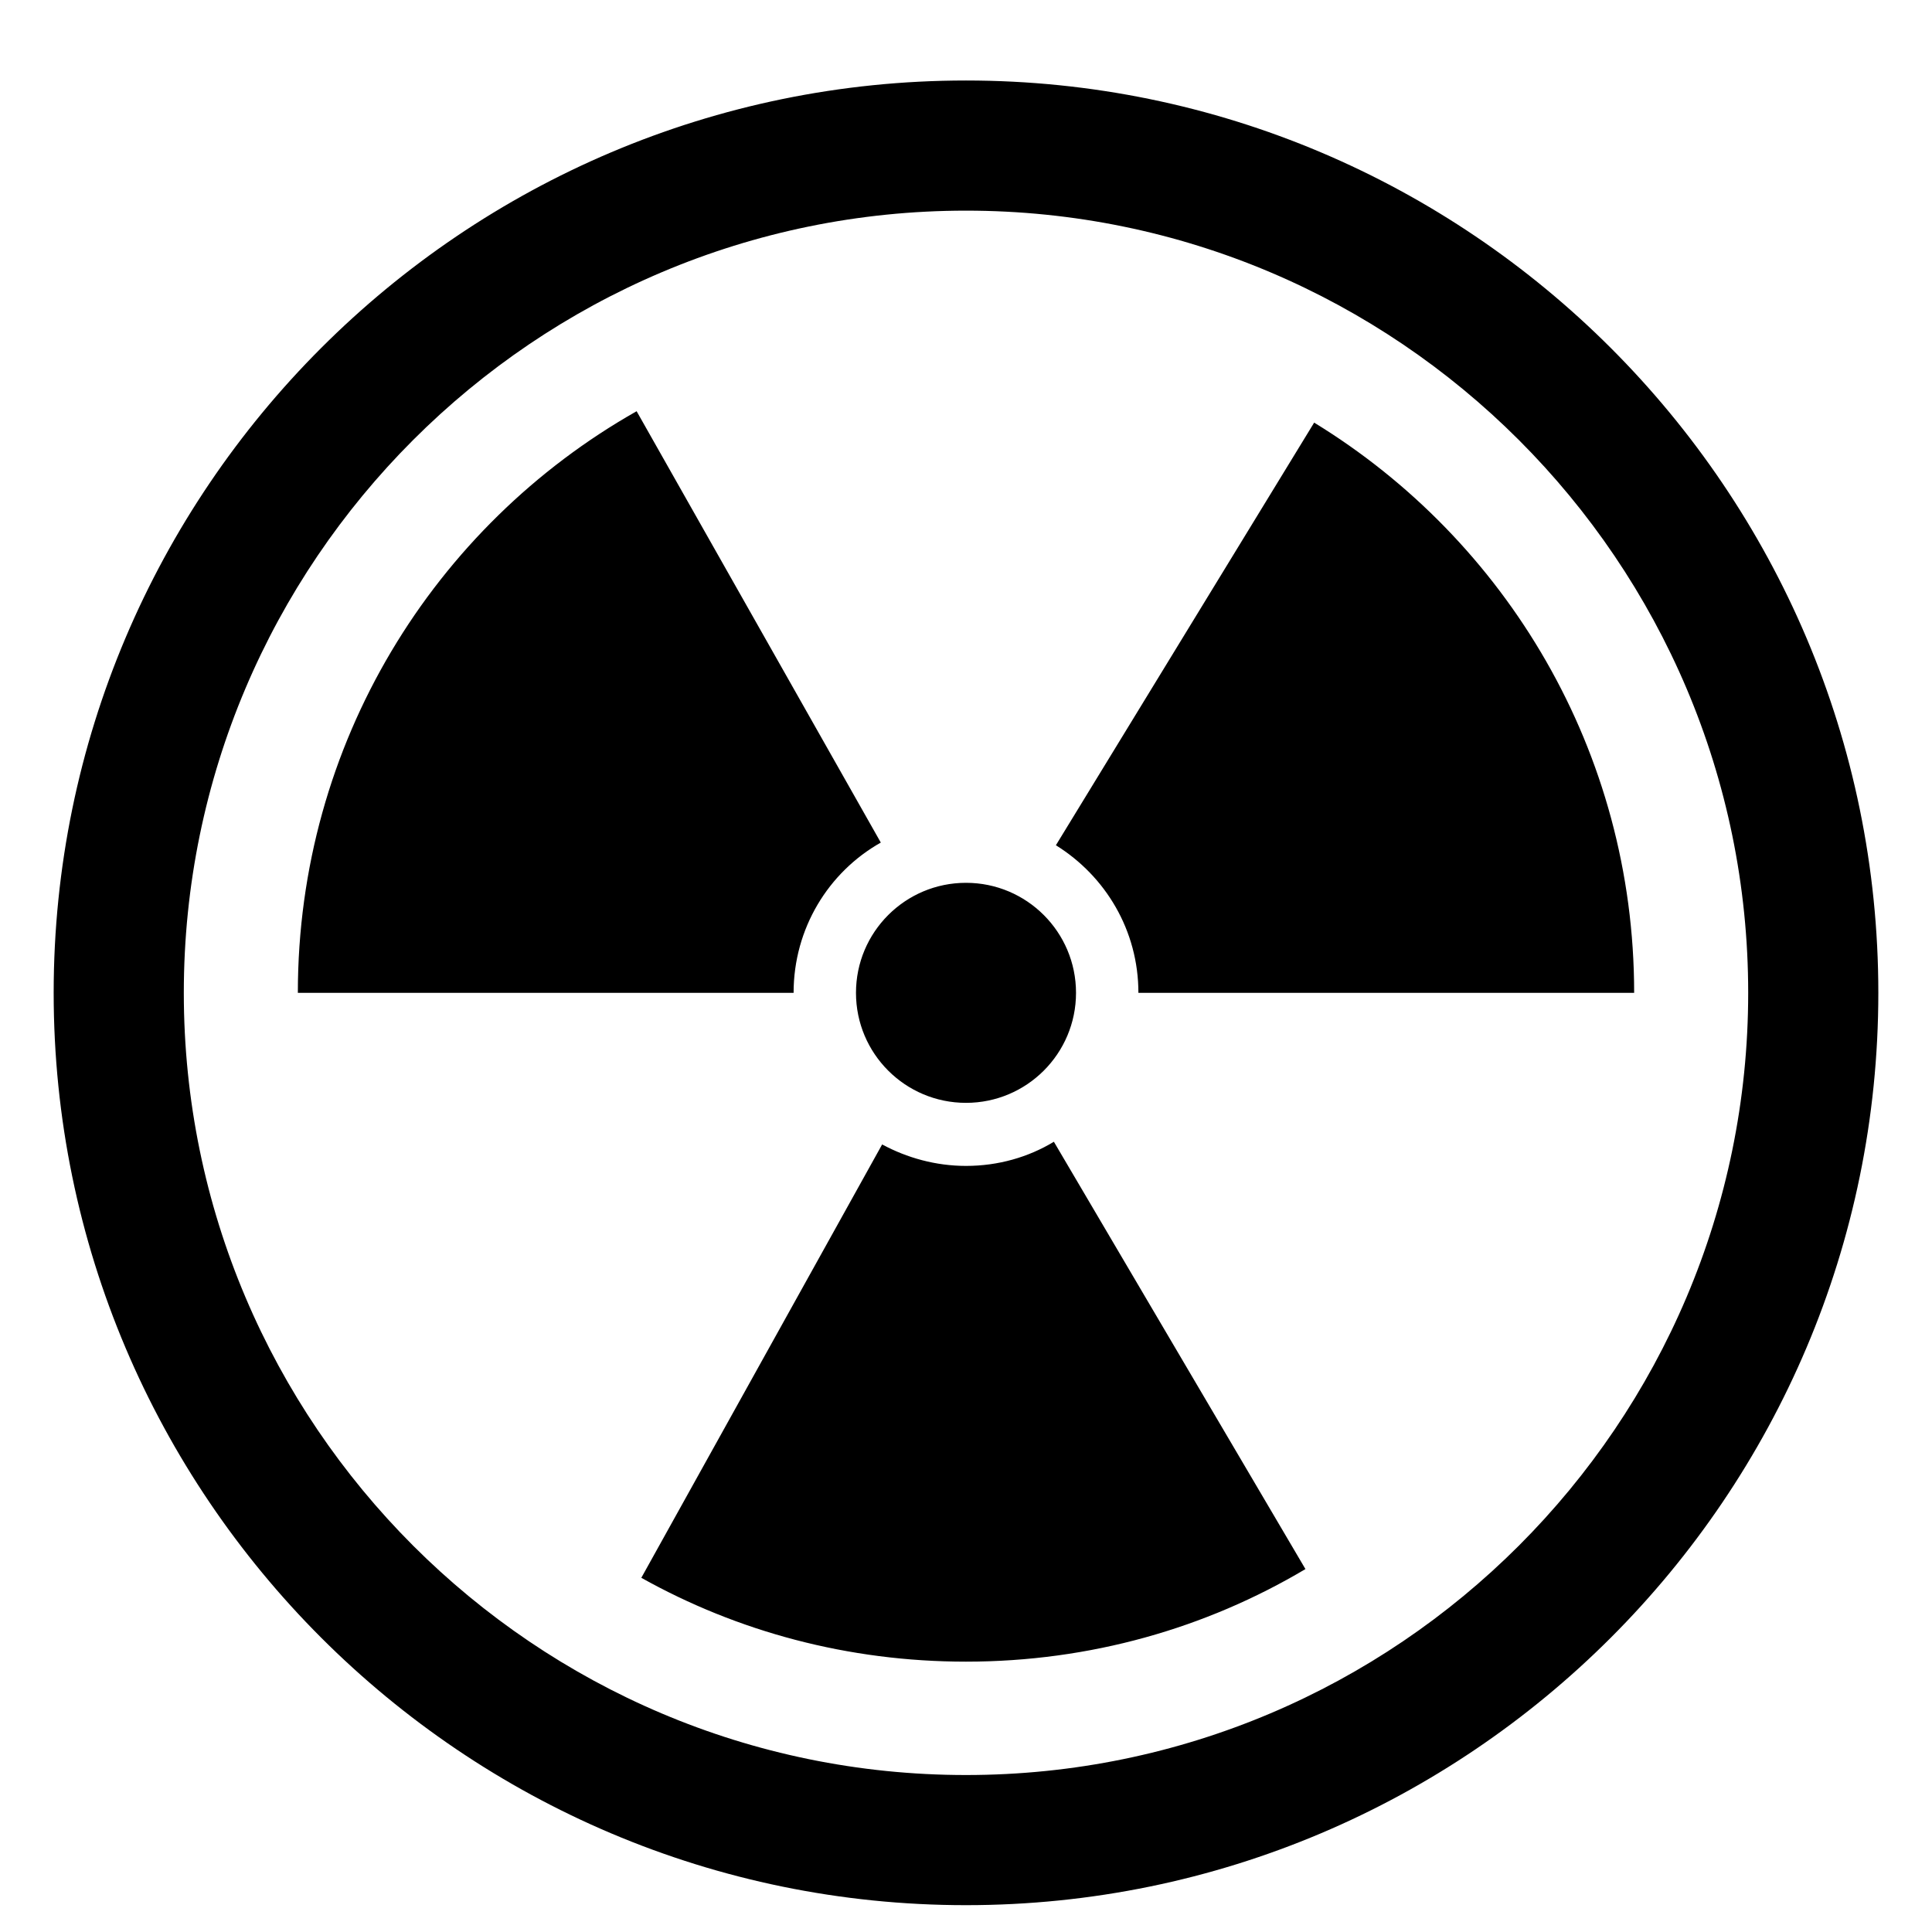 <svg xmlns="http://www.w3.org/2000/svg" viewBox="0 0 1024 1024"><path d="M512 1009.777c-266.667 0-483.556-216.889-483.556-483.556S245.333 42.665 512 42.665s483.556 216.889 483.556 483.556S778.667 1009.777 512 1009.777zm0-898.133c-228.622 0-414.578 185.956-414.578 414.578S283.378 940.8 512 940.8c228.622 0 414.578-185.956 414.578-414.578S740.622 111.644 512 111.644zm58.311 414.578c0 32.204-26.107 58.311-58.311 58.311s-58.311-26.107-58.311-58.311 26.107-58.311 58.311-58.311 58.311 26.107 58.311 58.311zm-103.467-79.645L337.422 217.955c-107.378 60.8-179.556 176-179.556 308.267h262.756c0-34.133 18.489-64 46.222-79.644zm136.534 79.645h262.756c0-128-67.911-240-169.6-302.222L559.645 448c26.311 16.356 43.733 45.156 43.733 78.222zm-44.8 78.933c-13.511 8.178-29.511 12.8-46.578 12.8-16 0-31.289-4.267-44.444-11.378L339.912 836.266c50.844 28.444 109.511 44.444 172.089 44.444 65.778 0 127.289-17.778 179.911-49.067L558.579 605.154z"/></svg>